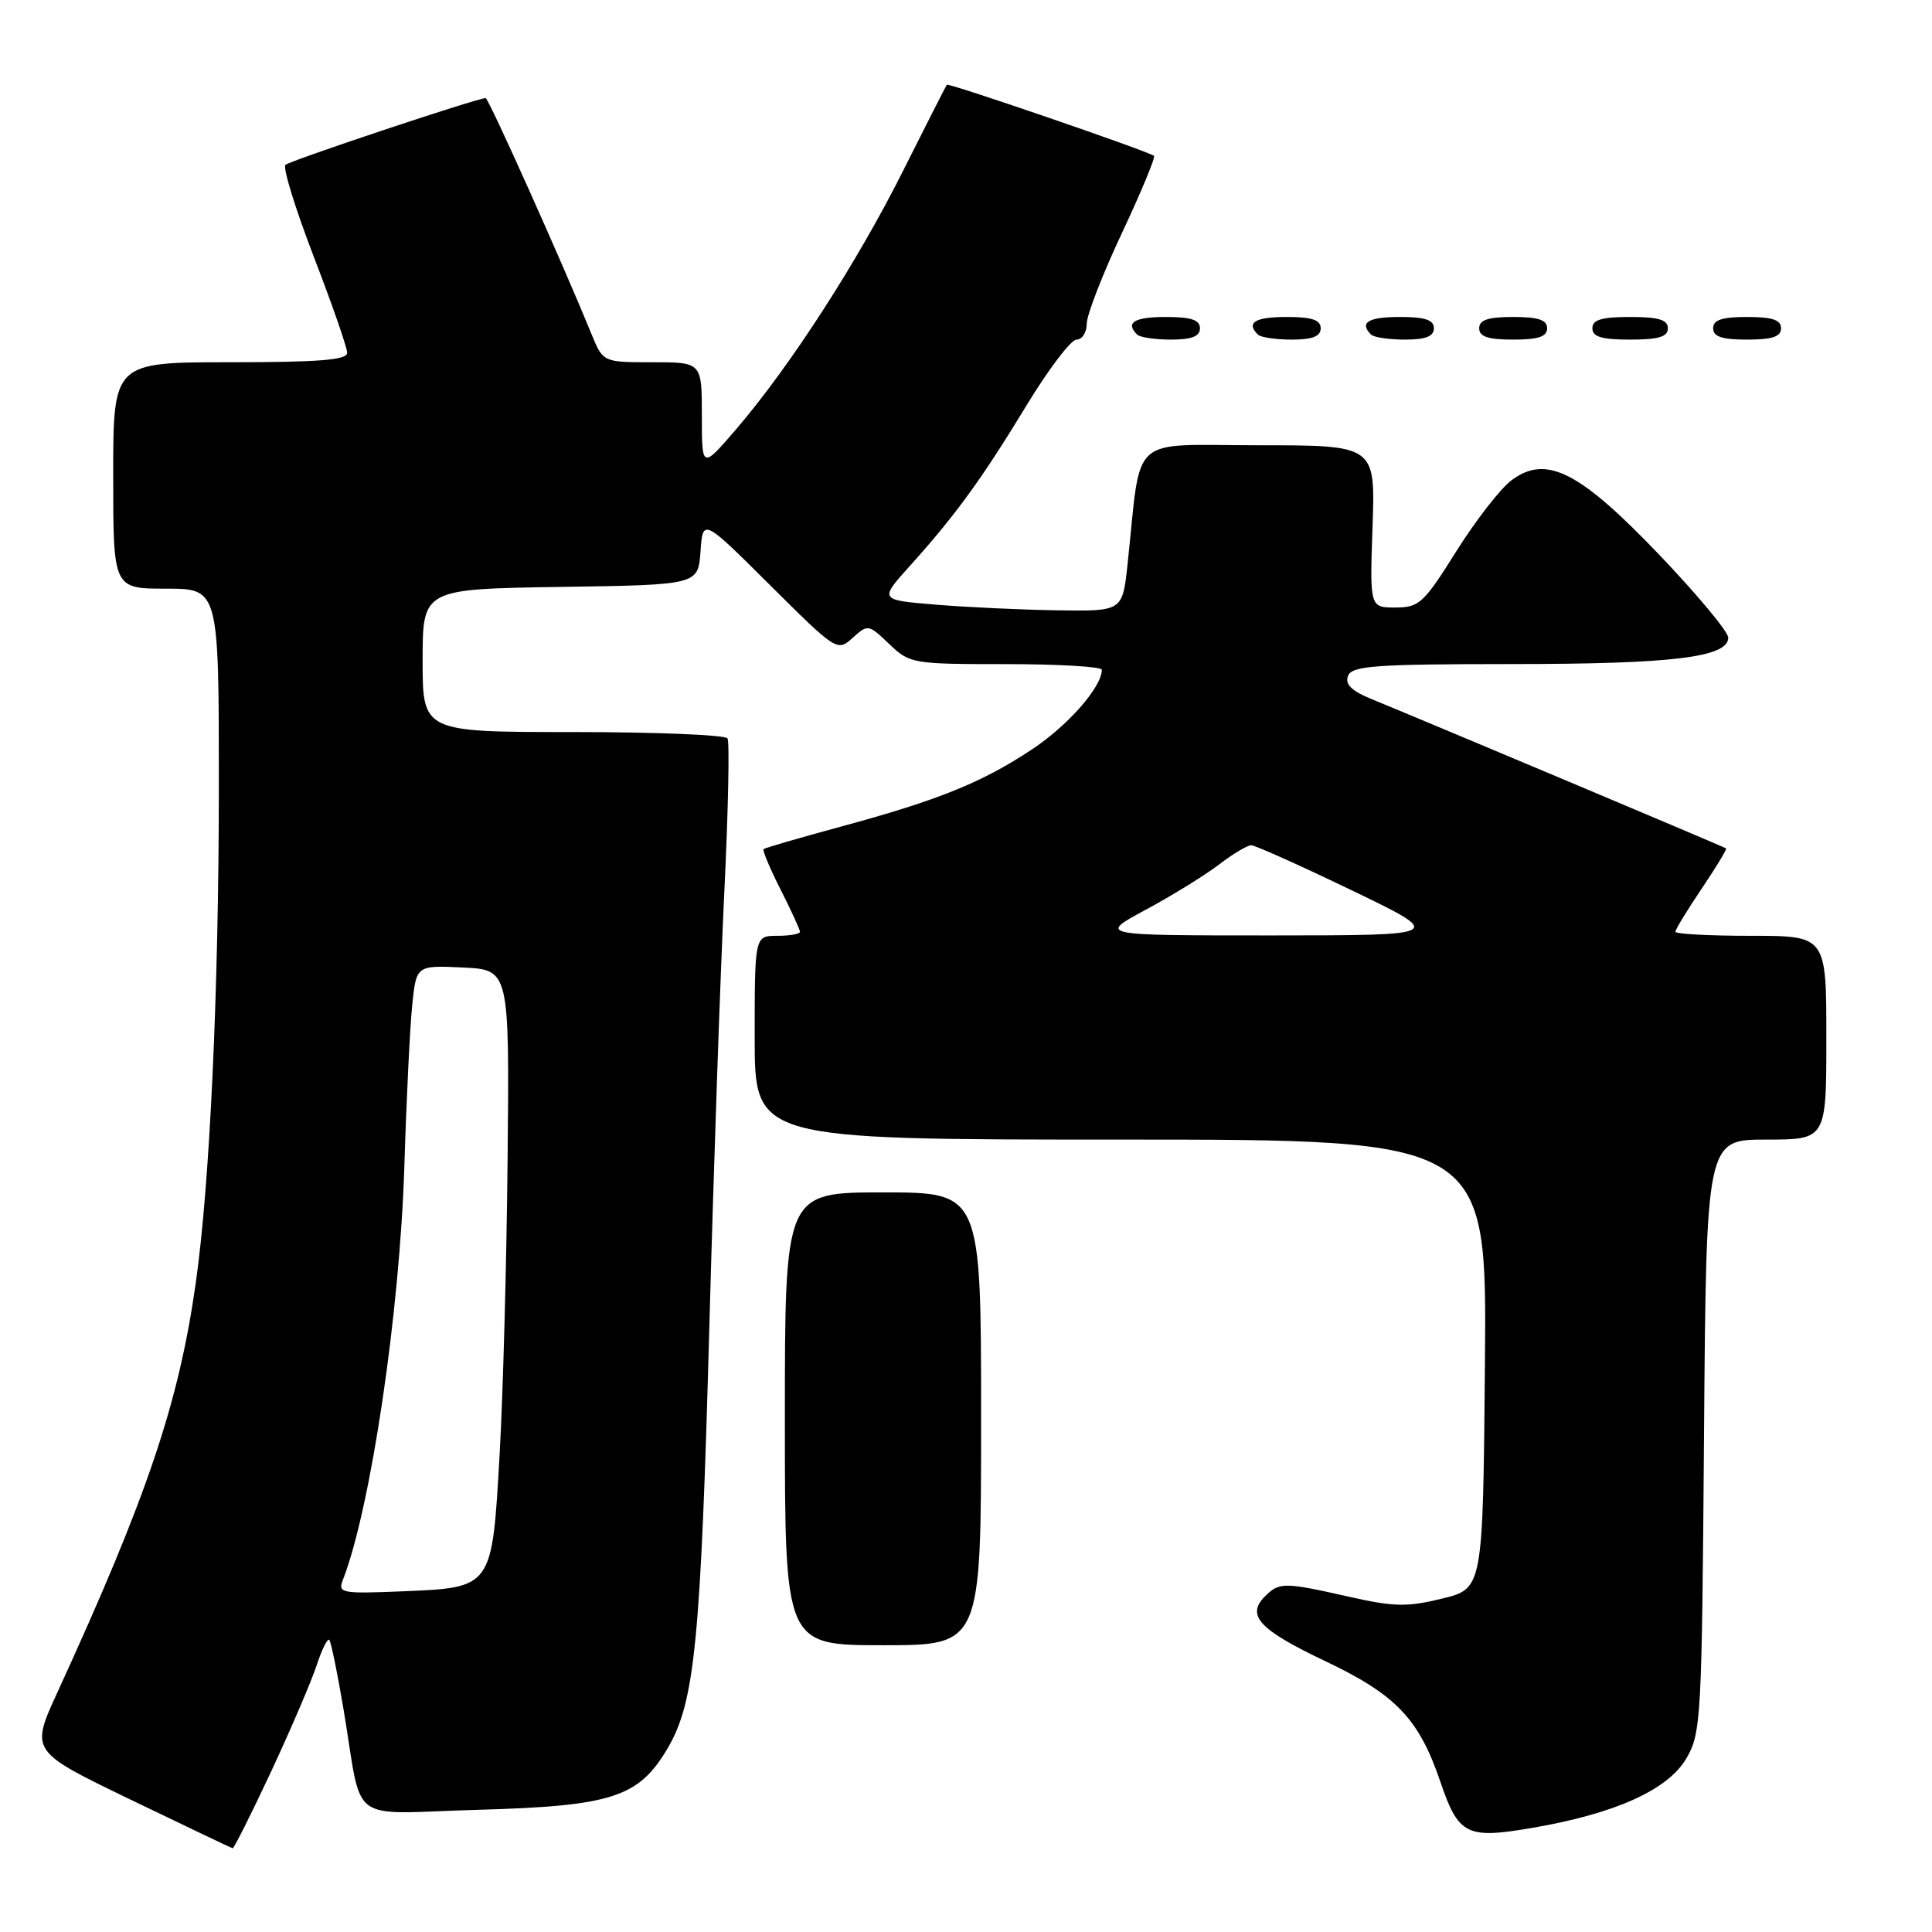 <?xml version="1.0" encoding="UTF-8" standalone="no"?>
<!DOCTYPE svg PUBLIC "-//W3C//DTD SVG 1.1//EN" "http://www.w3.org/Graphics/SVG/1.1/DTD/svg11.dtd" >
<svg xmlns="http://www.w3.org/2000/svg" xmlns:xlink="http://www.w3.org/1999/xlink" version="1.1" viewBox="0 0 256 256">
 <g >
 <path fill="currentColor"
d=" M 35.92 234.75 C 38.55 229.11 41.26 222.78 41.95 220.68 C 42.64 218.58 43.39 217.06 43.63 217.29 C 43.86 217.53 44.72 221.72 45.54 226.61 C 48.13 242.06 45.77 240.31 63.30 239.81 C 81.13 239.31 84.65 238.16 88.49 231.61 C 92.07 225.50 92.86 217.49 94.00 175.50 C 94.57 154.60 95.46 128.76 95.98 118.09 C 96.50 107.41 96.68 98.30 96.40 97.84 C 96.11 97.38 86.91 97.00 75.94 97.00 C 56.00 97.00 56.00 97.00 56.00 87.52 C 56.00 78.05 56.00 78.05 74.25 77.77 C 92.50 77.50 92.50 77.50 92.82 73.09 C 93.13 68.67 93.13 68.67 102.03 77.53 C 110.83 86.28 110.94 86.36 112.98 84.52 C 114.99 82.70 115.09 82.71 117.82 85.33 C 120.54 87.94 120.91 88.00 133.30 88.00 C 140.29 88.00 146.00 88.34 146.00 88.75 C 145.98 91.05 141.55 96.10 136.77 99.28 C 130.11 103.70 124.34 106.03 111.39 109.54 C 105.95 111.02 101.36 112.35 101.18 112.51 C 101.01 112.67 102.02 115.08 103.43 117.87 C 104.84 120.65 106.00 123.17 106.00 123.47 C 106.00 123.76 104.65 124.00 103.00 124.00 C 100.00 124.00 100.00 124.00 100.00 137.50 C 100.00 151.00 100.00 151.00 148.51 151.00 C 197.03 151.00 197.03 151.00 196.76 180.75 C 196.50 210.50 196.50 210.50 191.09 211.82 C 186.45 212.96 184.69 212.92 178.72 211.57 C 170.12 209.63 169.51 209.63 167.61 211.53 C 165.09 214.06 166.85 215.95 175.61 220.11 C 184.97 224.56 188.01 227.74 190.84 236.05 C 193.26 243.17 194.31 243.70 203.05 242.20 C 214.02 240.32 221.01 237.17 223.45 233.00 C 225.41 229.66 225.51 227.73 225.79 190.25 C 226.09 151.00 226.09 151.00 234.04 151.00 C 242.00 151.00 242.00 151.00 242.00 137.50 C 242.00 124.00 242.00 124.00 232.00 124.00 C 226.50 124.00 222.00 123.76 222.00 123.46 C 222.00 123.16 223.56 120.60 225.47 117.77 C 227.38 114.93 228.84 112.52 228.72 112.42 C 228.52 112.24 190.13 96.08 181.76 92.64 C 179.08 91.55 178.19 90.67 178.62 89.56 C 179.13 88.22 182.16 88.00 200.36 87.99 C 221.67 87.99 229.00 87.09 229.00 84.49 C 229.00 83.71 224.90 78.79 219.89 73.54 C 209.25 62.41 204.88 60.21 200.28 63.64 C 198.82 64.73 195.53 68.97 192.96 73.06 C 188.65 79.94 188.04 80.50 184.90 80.50 C 181.50 80.50 181.50 80.50 181.87 69.75 C 182.24 59.00 182.24 59.00 166.75 59.00 C 149.36 59.00 151.28 57.25 149.41 74.75 C 148.74 81.00 148.74 81.00 140.12 80.87 C 135.38 80.80 128.12 80.46 124.00 80.12 C 116.50 79.50 116.50 79.50 120.55 75.00 C 126.59 68.30 130.11 63.45 136.00 53.75 C 138.92 48.94 141.91 45.00 142.65 45.00 C 143.39 45.00 144.00 44.05 144.00 42.89 C 144.00 41.73 146.10 36.32 148.66 30.88 C 151.22 25.43 153.13 20.83 152.91 20.65 C 152.14 20.04 125.71 10.96 125.47 11.23 C 125.34 11.38 122.75 16.47 119.71 22.54 C 113.65 34.66 104.68 48.56 97.58 56.83 C 93.00 62.16 93.00 62.16 93.00 55.08 C 93.00 48.00 93.00 48.00 86.45 48.00 C 79.90 48.00 79.90 48.00 78.37 44.25 C 74.52 34.81 64.74 13.00 64.35 13.00 C 63.24 13.00 38.42 21.28 37.82 21.85 C 37.45 22.21 39.14 27.67 41.57 34.00 C 44.01 40.32 46.00 46.06 46.00 46.75 C 46.00 47.70 42.26 48.00 30.50 48.00 C 15.00 48.00 15.00 48.00 15.00 63.00 C 15.00 78.00 15.00 78.00 22.00 78.00 C 29.00 78.00 29.00 78.00 29.00 104.25 C 28.99 131.30 27.81 156.87 25.94 170.00 C 23.68 185.97 19.50 198.32 7.59 224.28 C 4.03 232.05 4.03 232.05 17.26 238.44 C 24.54 241.95 30.64 244.86 30.82 244.91 C 30.99 244.96 33.28 240.39 35.92 234.75 Z  M 130.00 188.00 C 130.00 158.00 130.00 158.00 117.00 158.00 C 104.00 158.00 104.00 158.00 104.00 188.00 C 104.00 218.00 104.00 218.00 117.00 218.00 C 130.00 218.00 130.00 218.00 130.00 188.00 Z  M 159.00 43.50 C 159.00 42.39 157.83 42.00 154.50 42.00 C 150.30 42.00 149.08 42.74 150.67 44.33 C 151.03 44.70 153.06 45.00 155.17 45.00 C 157.91 45.00 159.00 44.57 159.00 43.50 Z  M 175.00 43.50 C 175.00 42.39 173.83 42.00 170.50 42.00 C 166.30 42.00 165.08 42.74 166.67 44.33 C 167.03 44.70 169.06 45.00 171.17 45.00 C 173.91 45.00 175.00 44.57 175.00 43.50 Z  M 190.00 43.50 C 190.00 42.39 188.83 42.00 185.50 42.00 C 181.30 42.00 180.08 42.74 181.67 44.33 C 182.03 44.70 184.06 45.00 186.17 45.00 C 188.91 45.00 190.00 44.57 190.00 43.50 Z  M 205.00 43.50 C 205.00 42.39 203.83 42.00 200.50 42.00 C 197.17 42.00 196.00 42.39 196.00 43.50 C 196.00 44.61 197.17 45.00 200.50 45.00 C 203.83 45.00 205.00 44.61 205.00 43.50 Z  M 221.00 43.50 C 221.00 42.37 219.78 42.00 216.00 42.00 C 212.22 42.00 211.00 42.37 211.00 43.50 C 211.00 44.63 212.22 45.00 216.00 45.00 C 219.78 45.00 221.00 44.63 221.00 43.50 Z  M 236.00 43.50 C 236.00 42.39 234.83 42.00 231.50 42.00 C 228.17 42.00 227.00 42.39 227.00 43.50 C 227.00 44.61 228.17 45.00 231.50 45.00 C 234.83 45.00 236.00 44.61 236.00 43.50 Z  M 45.43 209.36 C 49.12 199.88 52.98 173.90 53.58 154.50 C 53.85 145.70 54.32 136.12 54.62 133.20 C 55.16 127.91 55.16 127.91 61.33 128.20 C 67.50 128.50 67.50 128.50 67.26 153.50 C 67.13 167.25 66.65 184.92 66.20 192.77 C 65.19 210.48 65.28 210.36 53.32 210.86 C 45.25 211.19 44.75 211.10 45.43 209.36 Z  M 151.79 120.56 C 155.25 118.70 159.61 116.01 161.48 114.59 C 163.34 113.16 165.28 112.00 165.80 112.00 C 166.31 112.00 172.30 114.69 179.11 117.97 C 191.50 123.94 191.50 123.94 168.50 123.95 C 145.50 123.95 145.50 123.95 151.79 120.56 Z "/>
</g>
</svg>